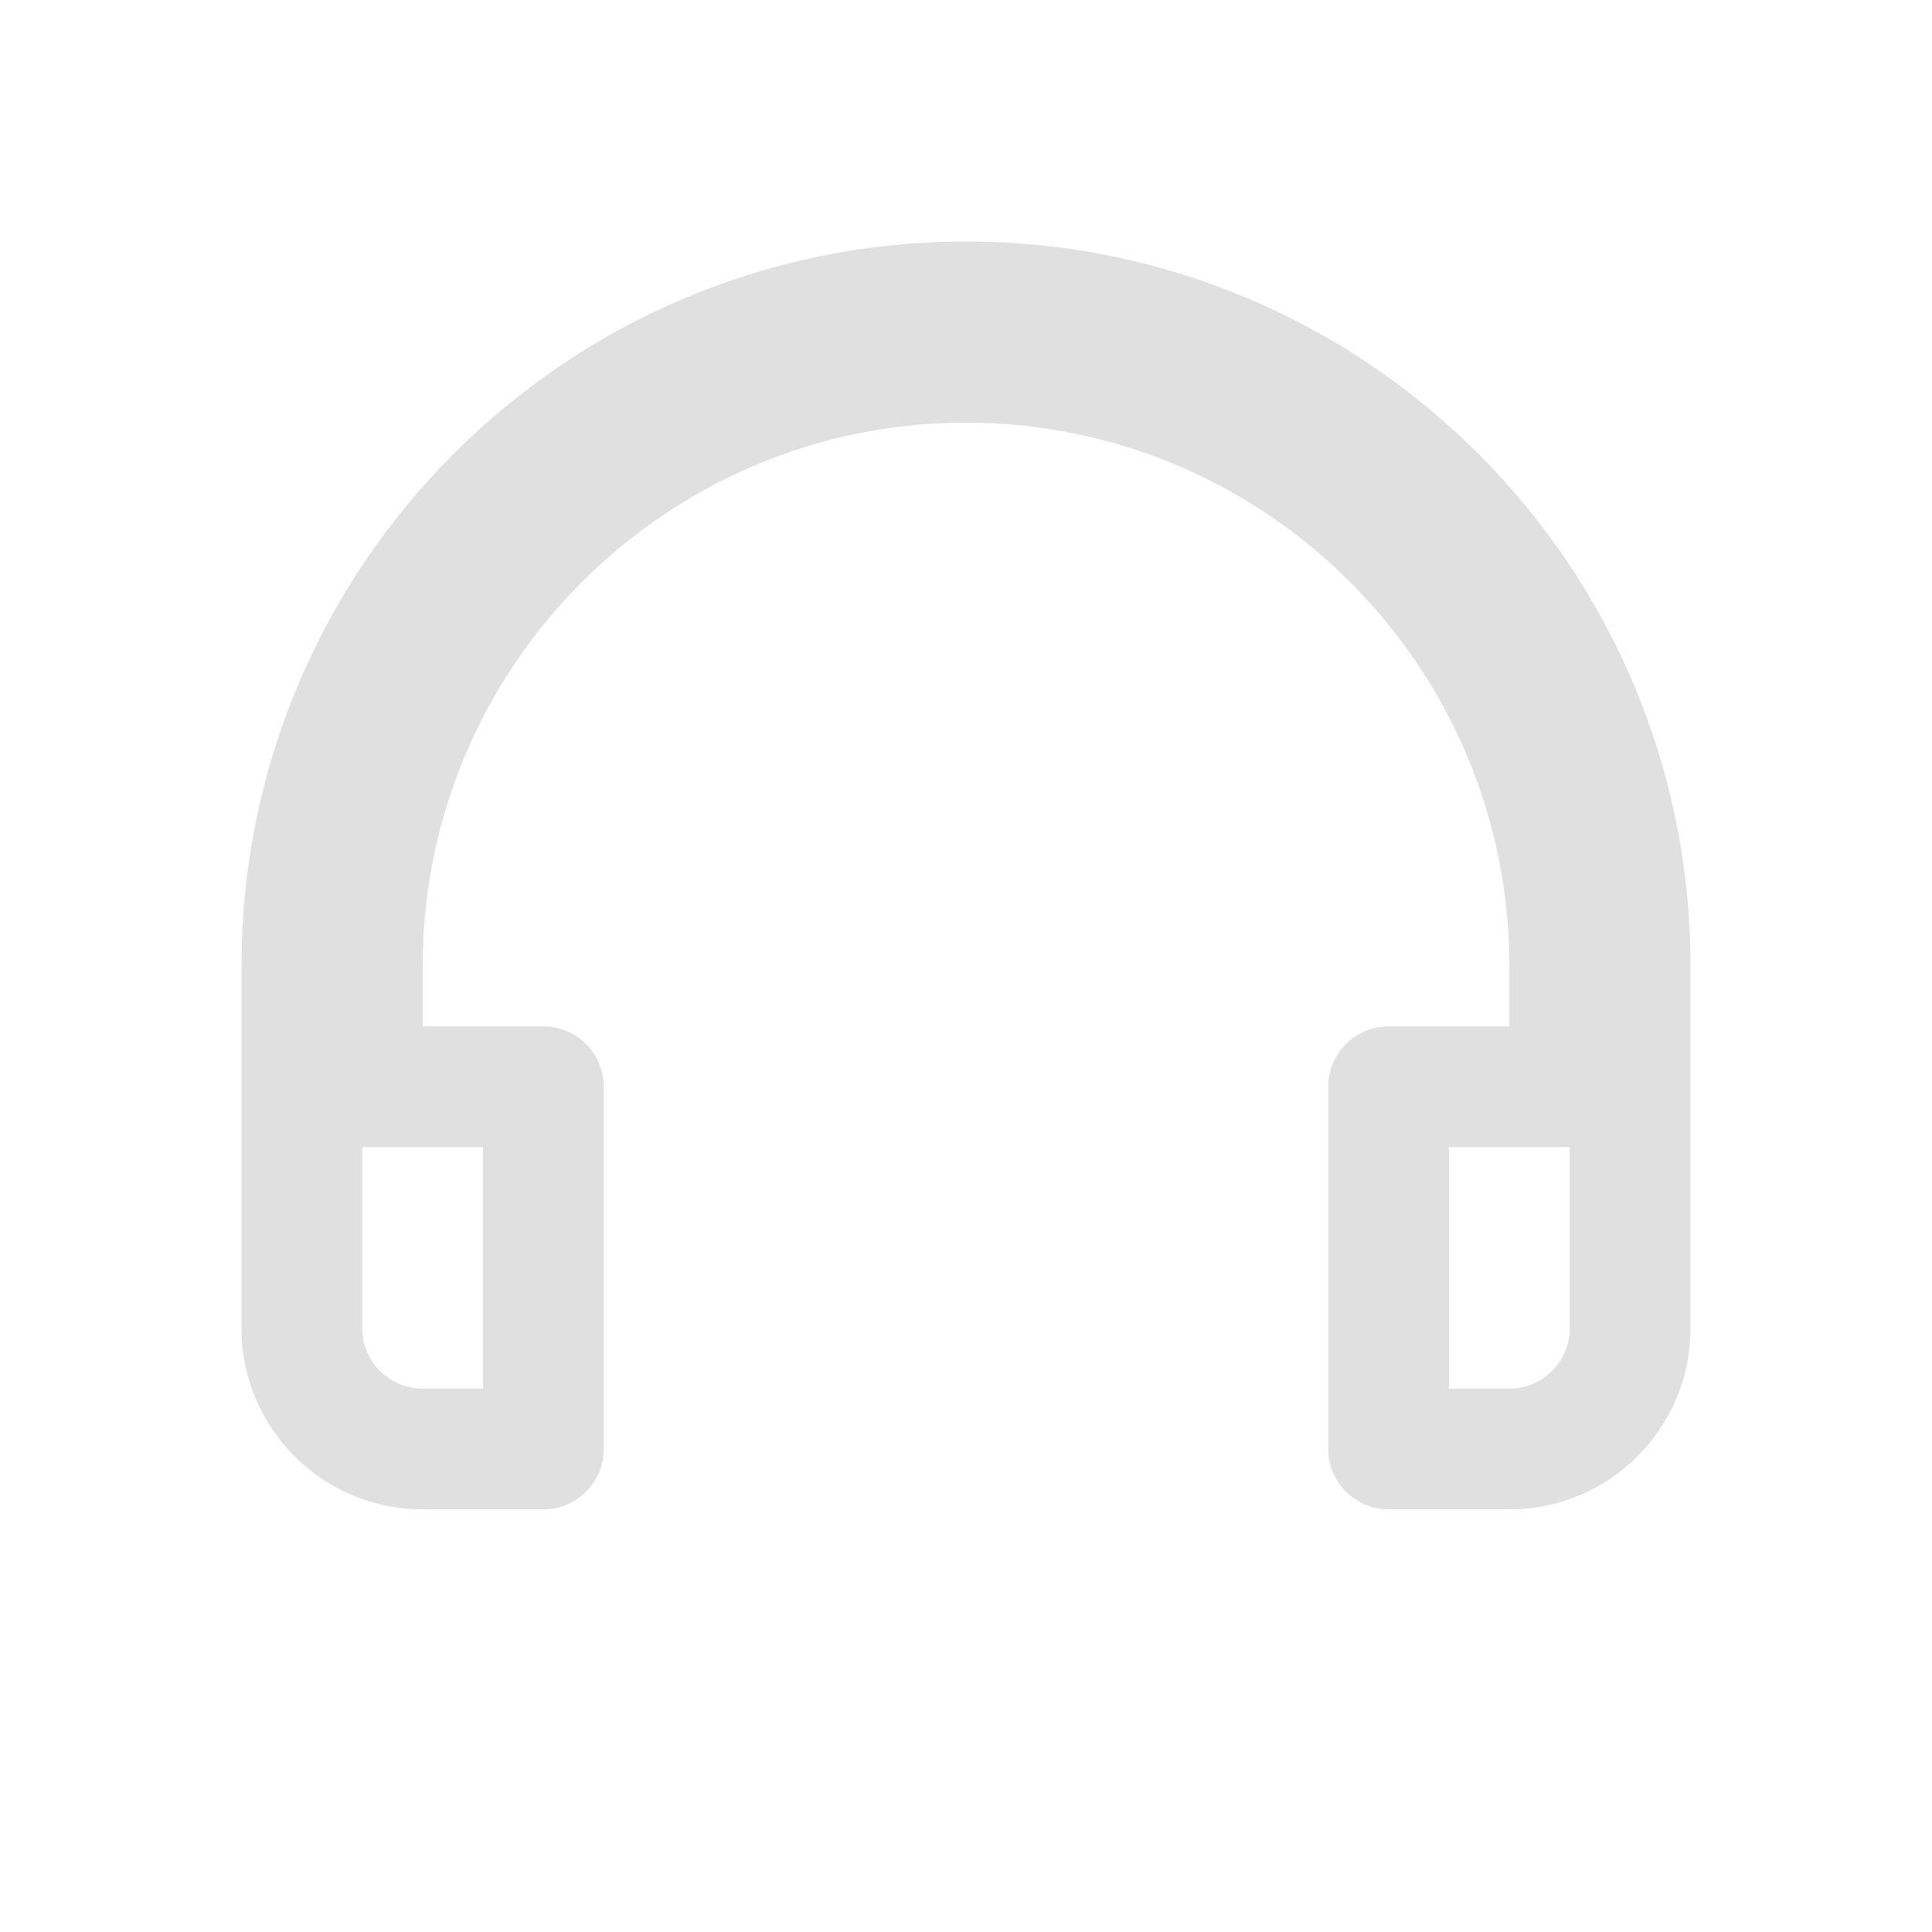 <svg xmlns="http://www.w3.org/2000/svg" viewBox="0 0 32 32">
  <path fill="#e0e0e0" d="M16 4C9.373 4 4 9.373 4 16v6c0 1.657 1.343 3 3 3h2c.552 0 1-.448 1-1v-6c0-.552-.448-1-1-1H7v-1c0-4.962 4.038-9 9-9s9 4.038 9 9v1h-2c-.552 0-1 .448-1 1v6c0 .552.448 1 1 1h2c1.657 0 3-1.343 3-3v-6c0-6.627-5.373-12-12-12zM8 19v4H7c-.551 0-1-.449-1-1v-3h2zm18 3c0 .551-.449 1-1 1h-1v-4h2v3z"/>
</svg>